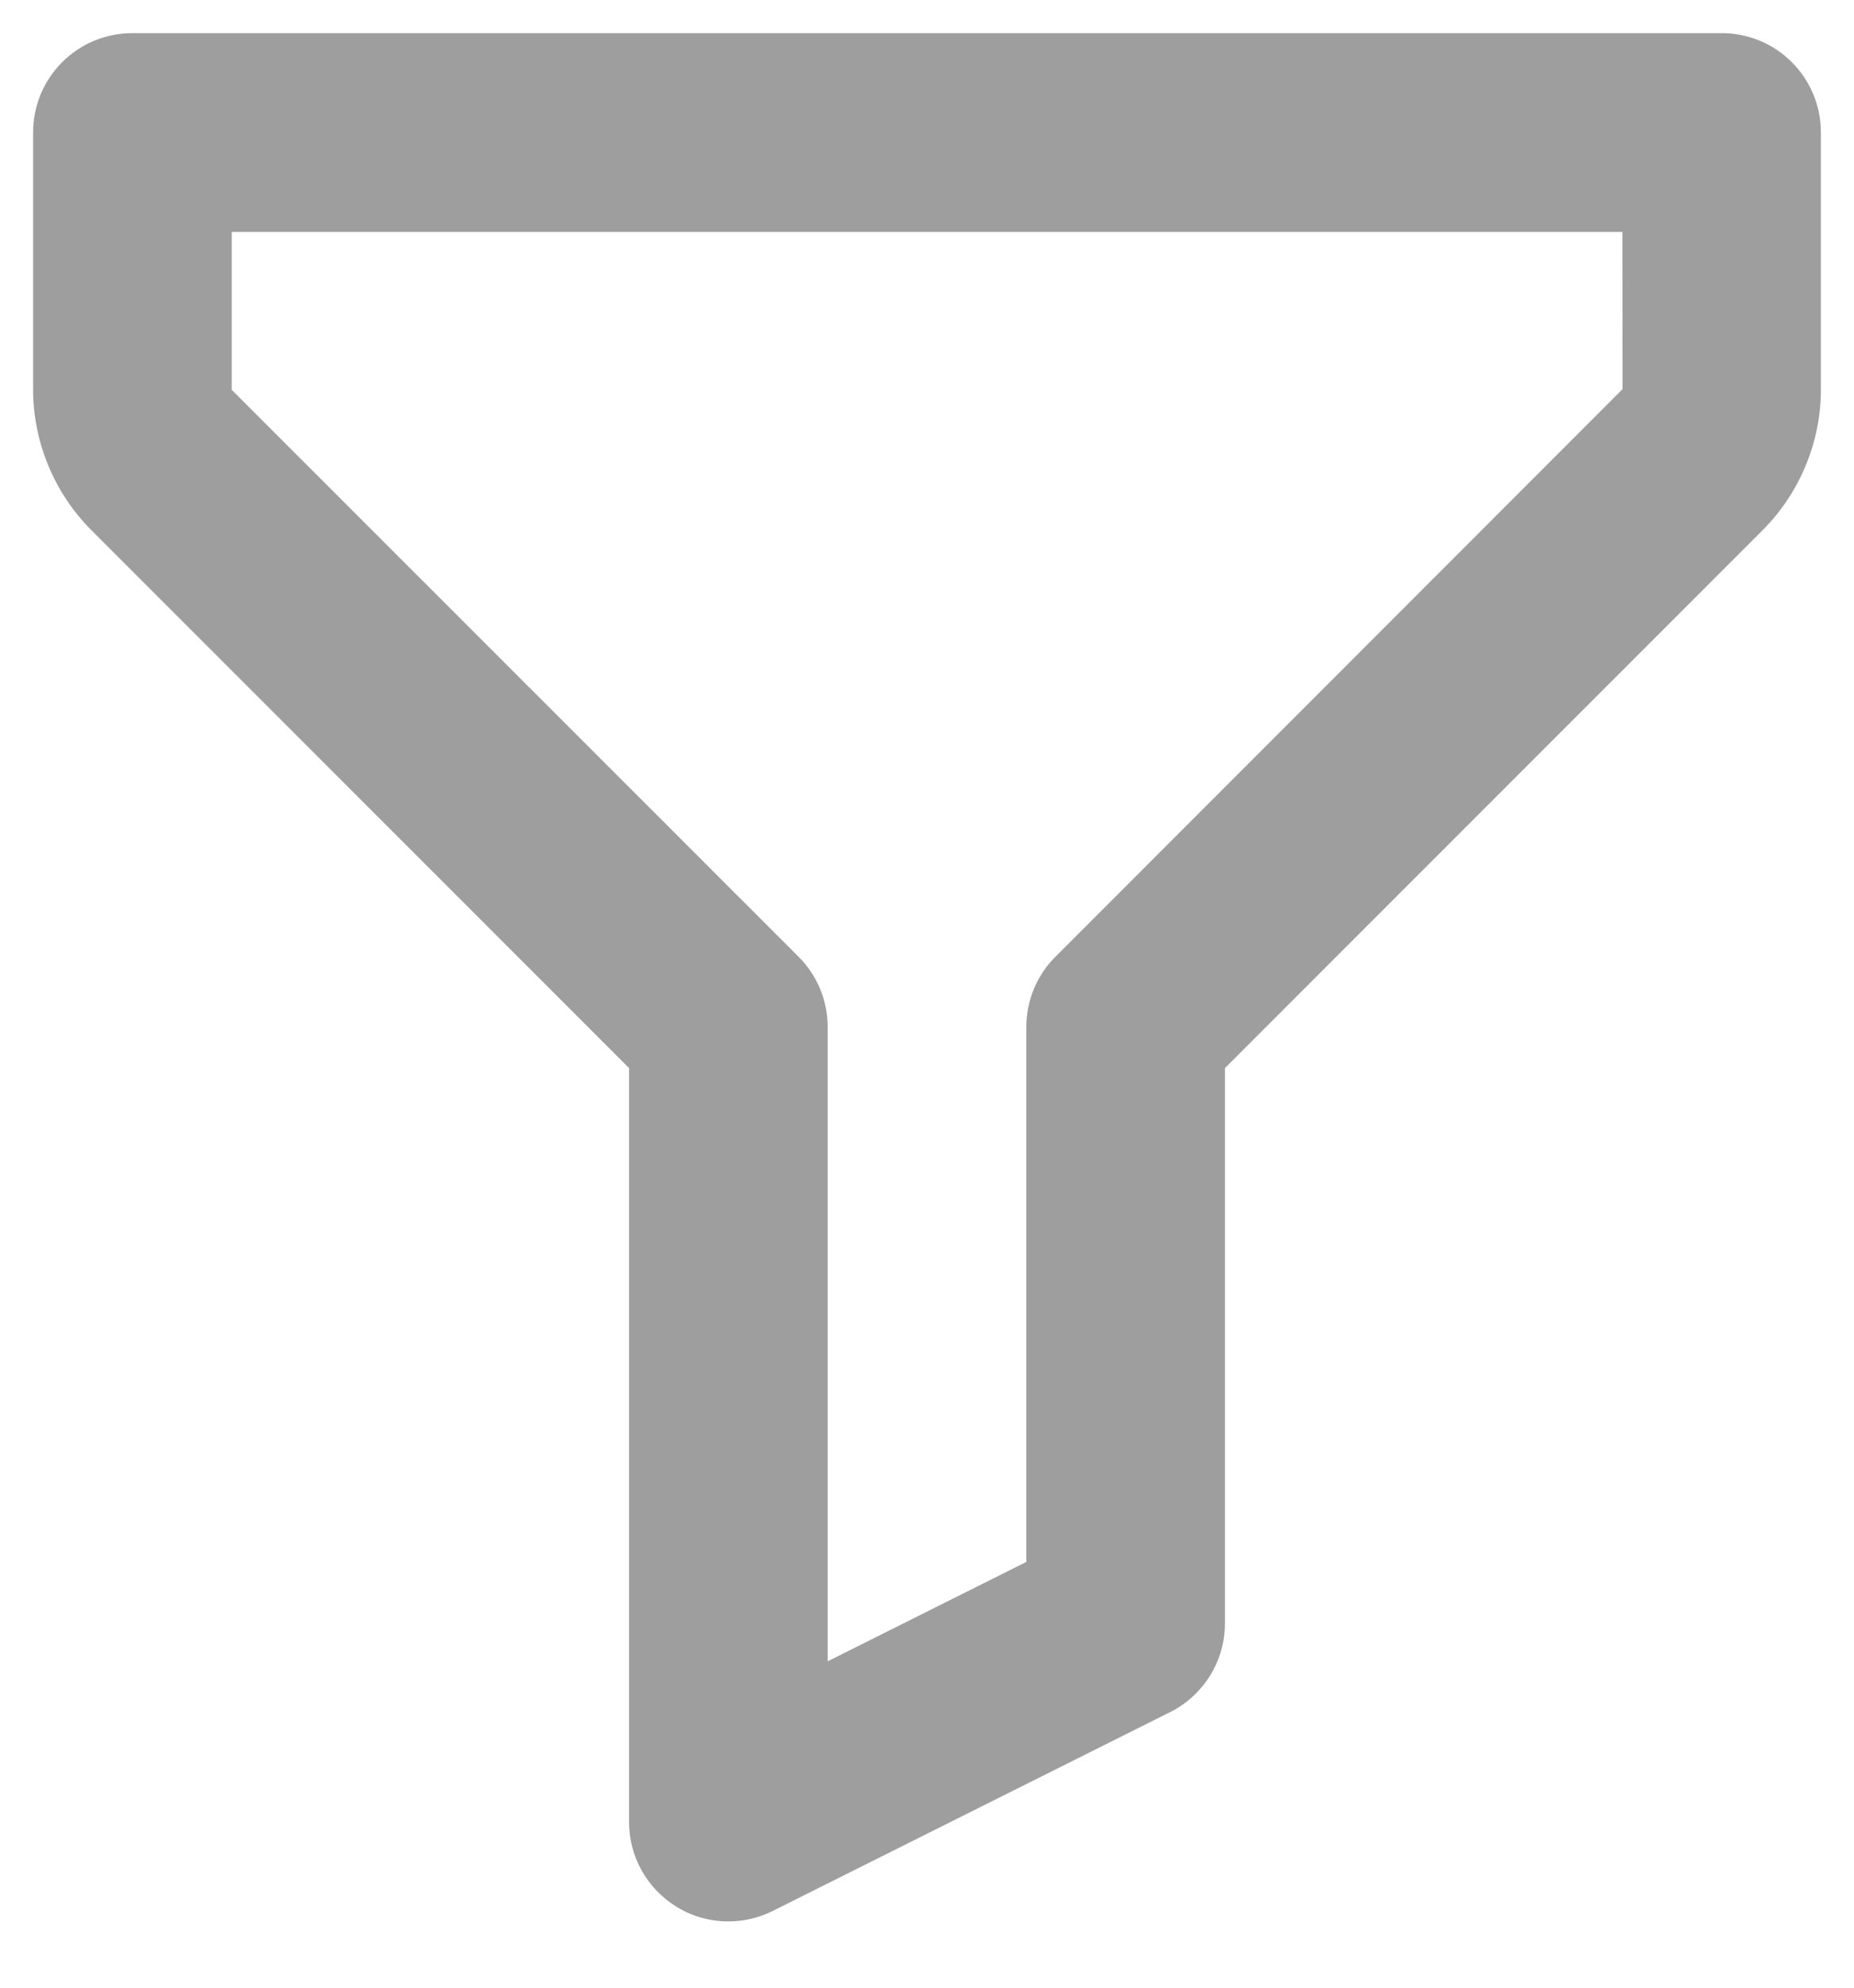 <svg width="14" height="15" viewBox="0 0 14 15" fill="none" xmlns="http://www.w3.org/2000/svg">
<path d="M13 0.25H1C0.585 0.25 0.25 0.585 0.25 1V2.942C0.25 3.335 0.41 3.72 0.687 3.998L4.75 8.06V13.75C4.75 14.01 4.885 14.251 5.106 14.388C5.226 14.463 5.363 14.5 5.5 14.5C5.615 14.5 5.729 14.474 5.835 14.421L8.835 12.921C9.089 12.794 9.25 12.534 9.25 12.25V8.06L13.313 3.998C13.59 3.72 13.75 3.335 13.75 2.942V1C13.75 0.585 13.415 0.25 13 0.25ZM7.97 7.22C7.829 7.36 7.75 7.551 7.75 7.75V11.787L6.25 12.537V7.75C6.25 7.551 6.171 7.36 6.03 7.22L1.75 2.942V1.75H12.251L12.252 2.937L7.97 7.22Z" fill="#9E9E9E"/>
</svg>
